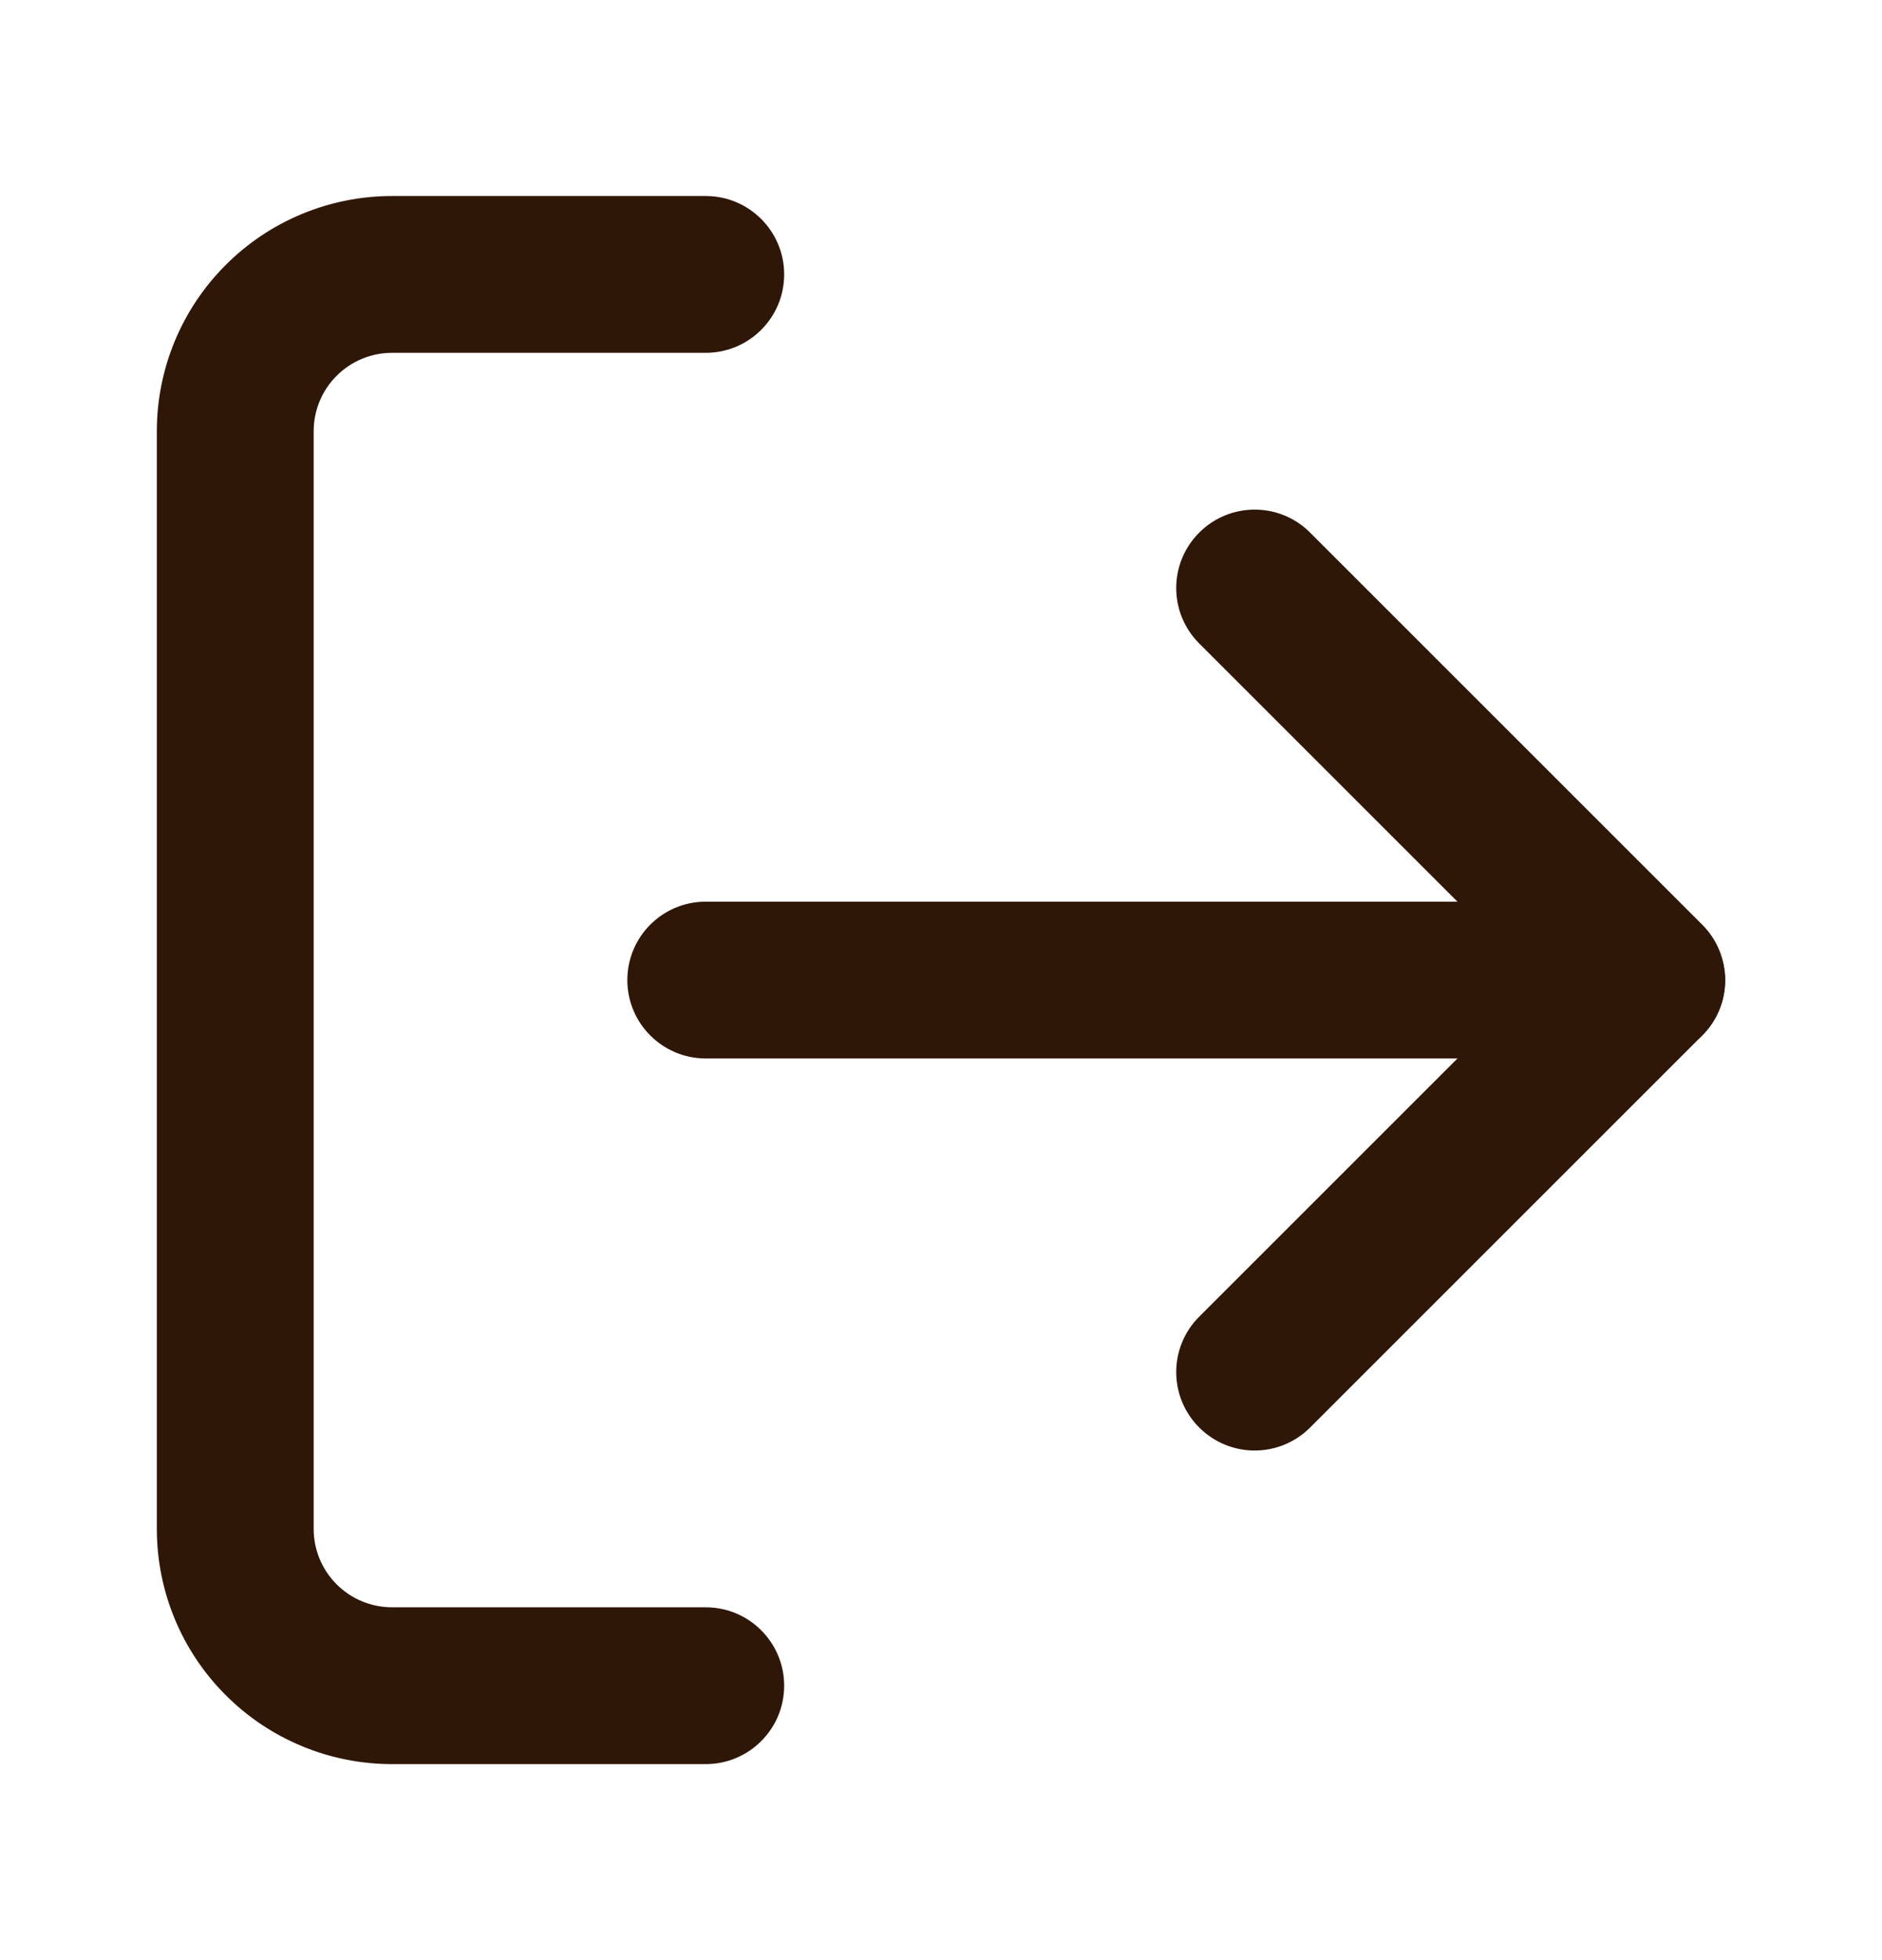 <svg width="24" height="25" viewBox="0 0 24 25" fill="none" xmlns="http://www.w3.org/2000/svg">
<path fill-rule="evenodd" clip-rule="evenodd" d="M5 4.5C4.735 4.5 4.48 4.605 4.293 4.793C4.105 4.98 4 5.235 4 5.5V19.5C4 19.765 4.105 20.02 4.293 20.207C4.48 20.395 4.735 20.5 5 20.5H9C9.552 20.5 10 20.948 10 21.5C10 22.052 9.552 22.5 9 22.5H5C4.204 22.5 3.441 22.184 2.879 21.621C2.316 21.059 2 20.296 2 19.5V5.5C2 4.704 2.316 3.941 2.879 3.379C3.441 2.816 4.204 2.5 5 2.5H9C9.552 2.5 10 2.948 10 3.5C10 4.052 9.552 4.5 9 4.5H5Z" fill="#2F1707"/>
<path fill-rule="evenodd" clip-rule="evenodd" d="M15.293 6.793C15.683 6.402 16.317 6.402 16.707 6.793L21.707 11.793C22.098 12.183 22.098 12.817 21.707 13.207L16.707 18.207C16.317 18.598 15.683 18.598 15.293 18.207C14.902 17.817 14.902 17.183 15.293 16.793L19.586 12.5L15.293 8.207C14.902 7.817 14.902 7.183 15.293 6.793Z" fill="#2F1707"/>
<path fill-rule="evenodd" clip-rule="evenodd" d="M8 12.5C8 11.948 8.448 11.5 9 11.5H21C21.552 11.5 22 12 22 12.5C22 13.052 21.552 13.5 21 13.5H9C8.448 13.5 8 13.052 8 12.5Z" fill="#2F1707"/>
</svg>
